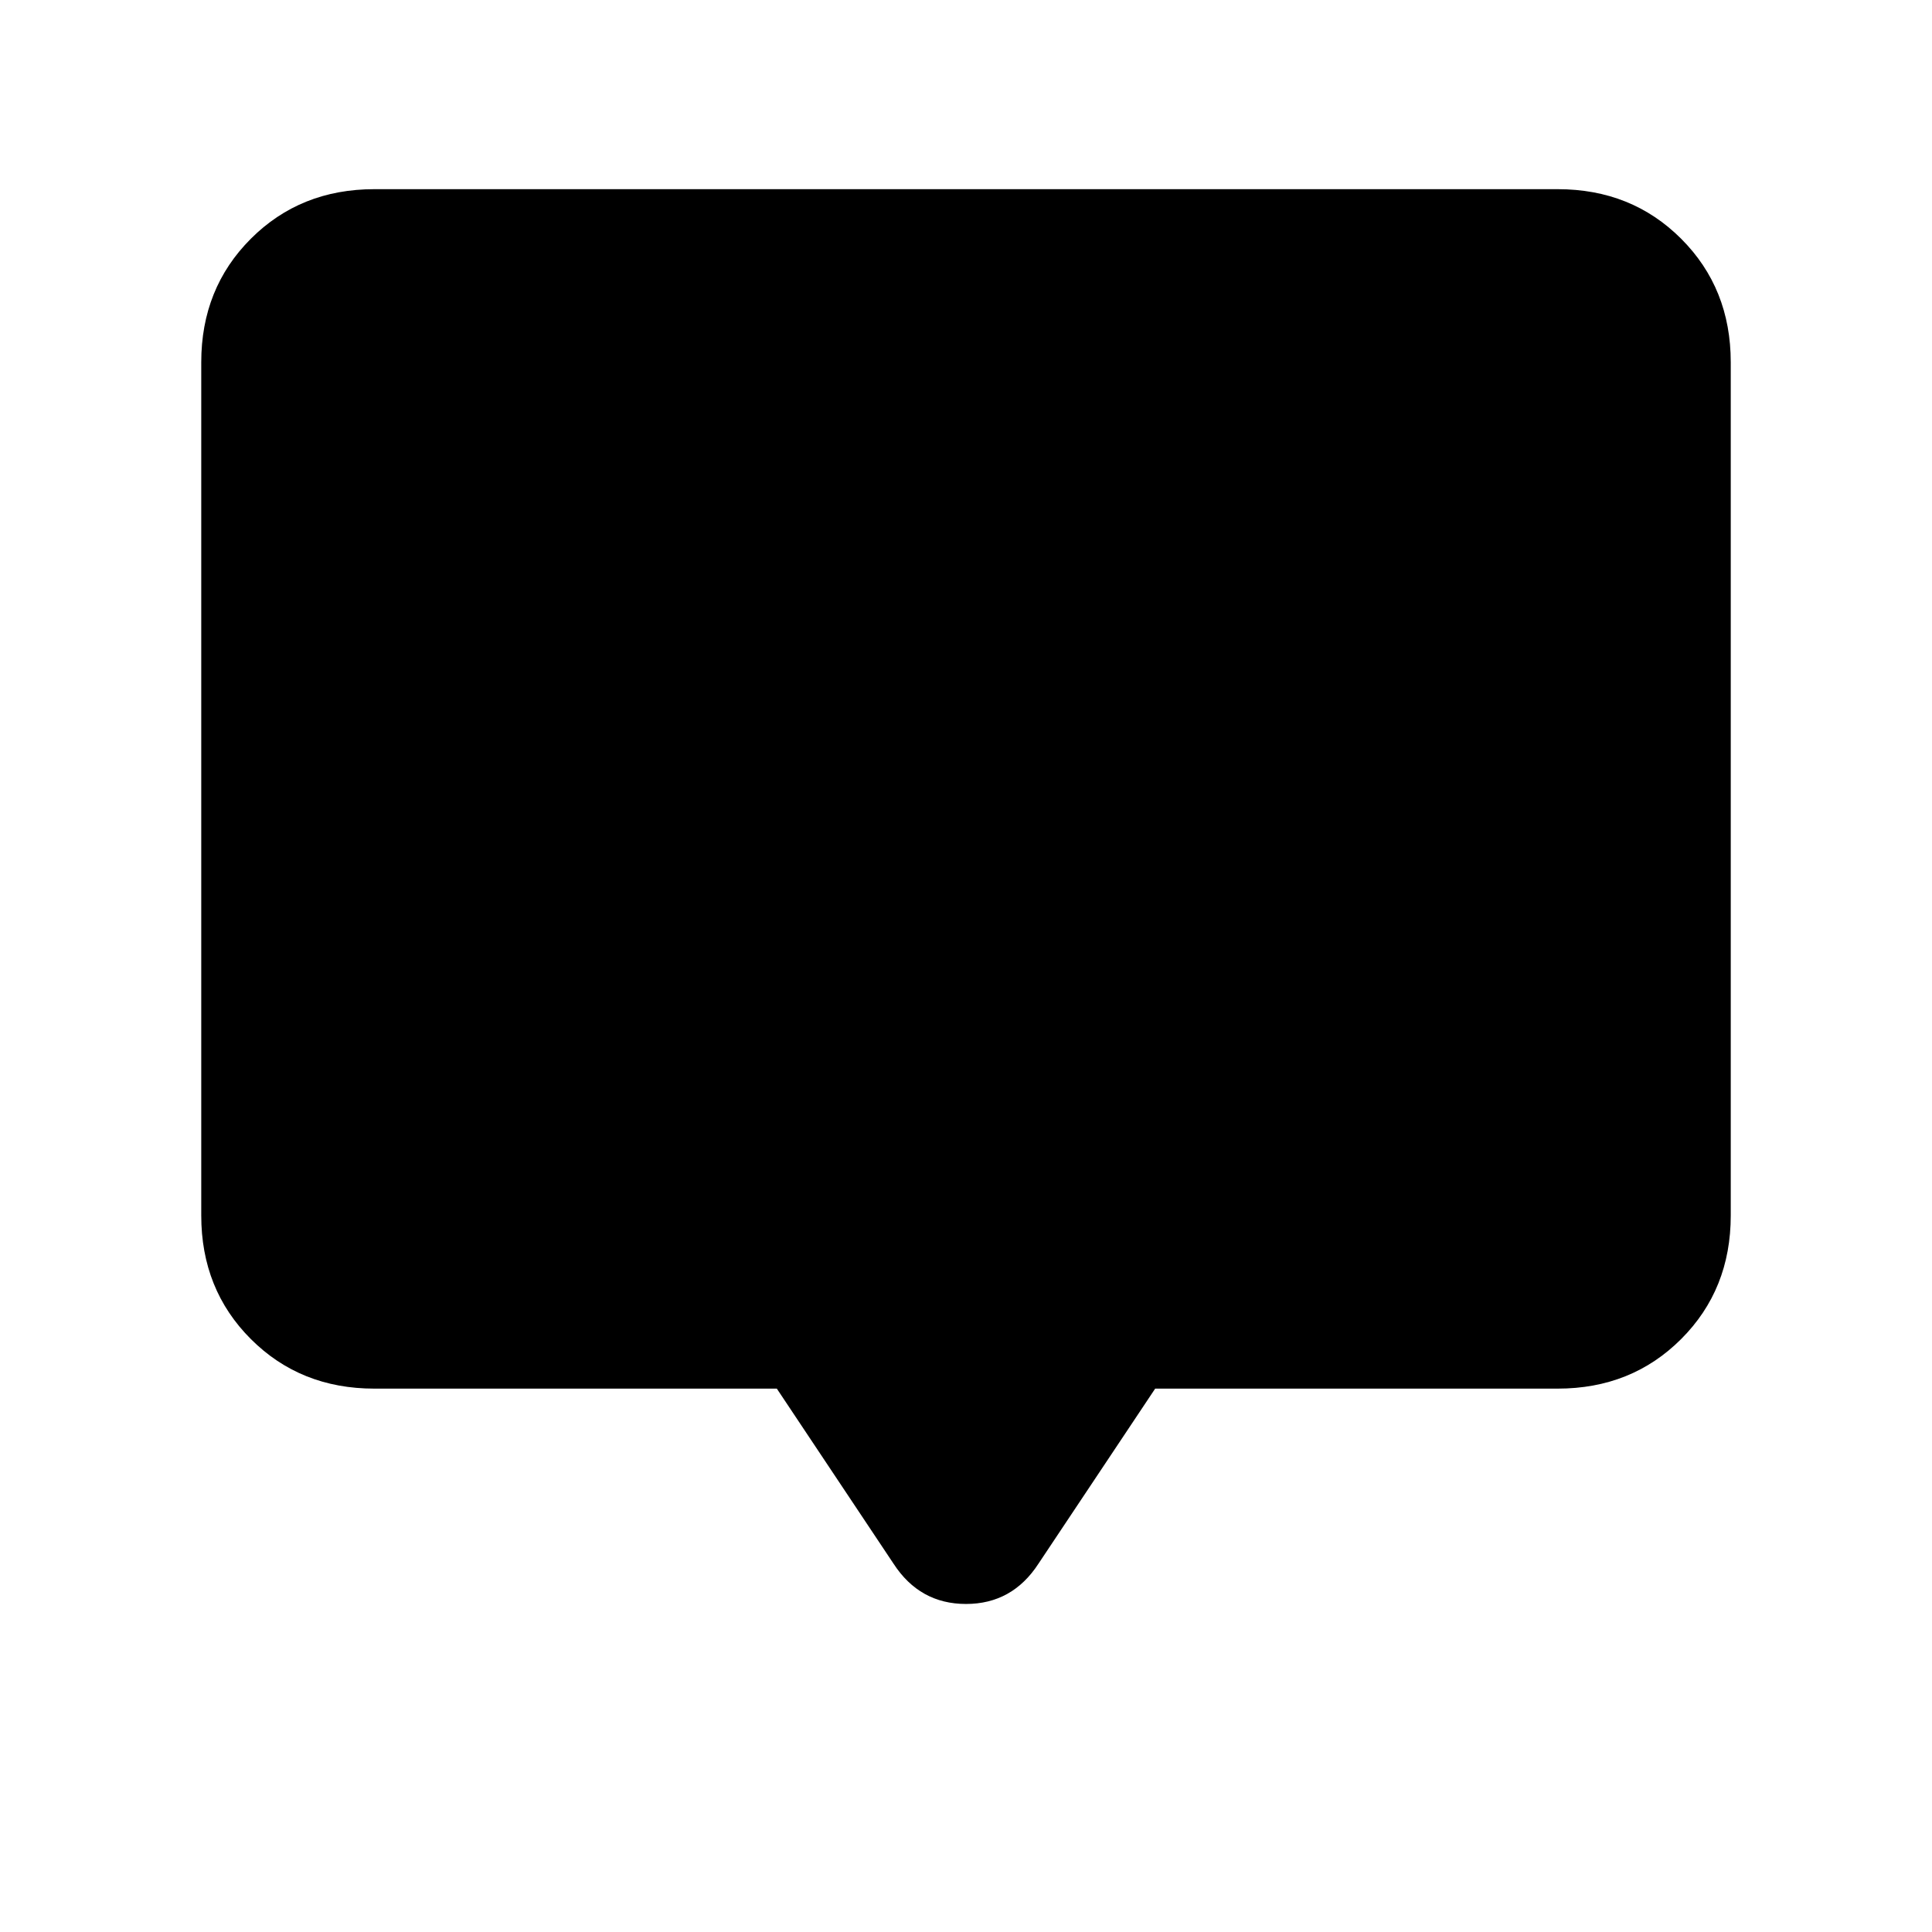 <svg xmlns="http://www.w3.org/2000/svg" height="24" viewBox="0 -960 960 960" width="24"><path d="M386-270H186q-36.725 0-61.363-24.638Q100-319.275 100-356v-424q0-36.725 24.637-61.362Q149.275-866 186-866h588q36.725 0 61.362 24.638Q860-816.725 860-780v424q0 36.725-24.638 61.362Q810.725-270 774-270H574l-58 87q-13 20-36 20t-36-20l-58-87Z"/></svg>